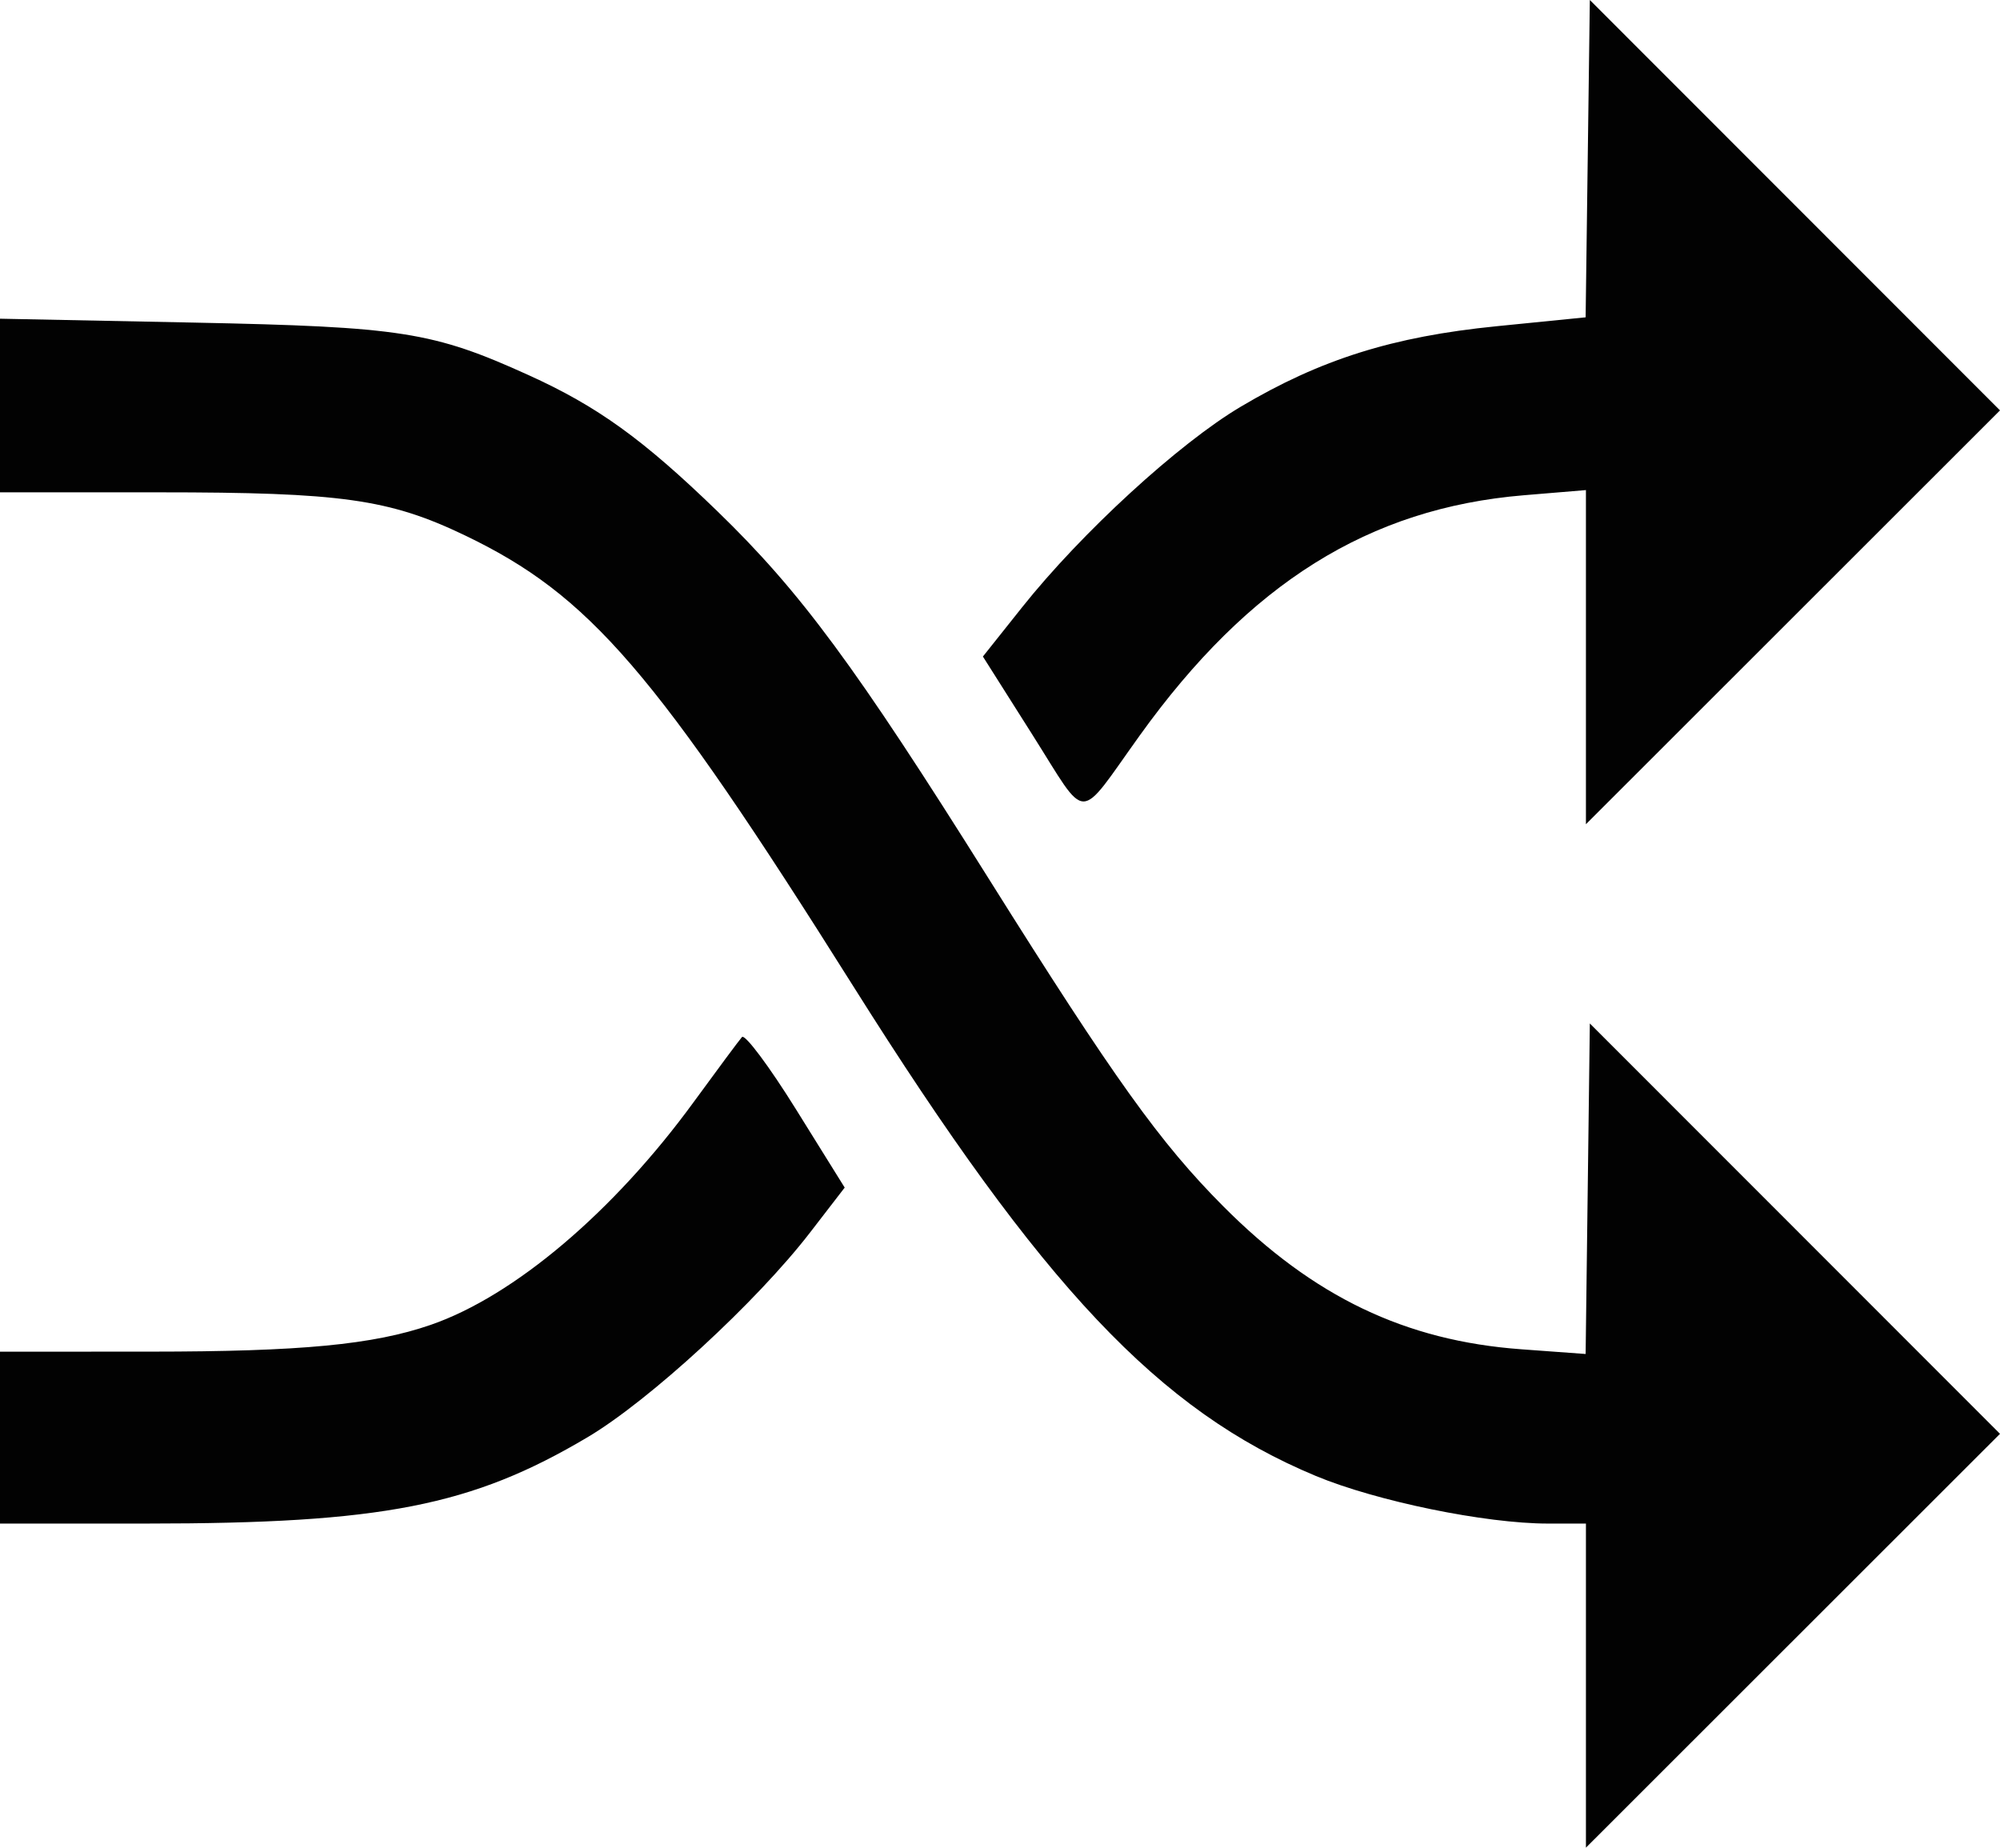 <svg xmlns="http://www.w3.org/2000/svg" width="273.067" height="252.269" viewBox="0 0 72.249 66.746"><path d="M57.291 60.892v-5.854h-1.374c-2.259 0-6.189-.807-8.386-1.721-5.653-2.354-9.863-6.811-16.704-17.686-7.158-11.38-9.53-14.133-14.035-16.292-2.737-1.312-4.46-1.554-11.058-1.554H0v-6.272l6.985.14c7.526.153 8.65.33 12.108 1.897 2.492 1.13 4.132 2.313 6.824 4.92 3.002 2.909 4.983 5.592 9.808 13.285 4.533 7.226 6.186 9.534 8.473 11.83 3.25 3.261 6.562 4.85 10.759 5.157l2.323.17.076-5.97.076-5.97 7.409 7.412 7.408 7.412-7.479 7.475-7.479 7.475zM0 51.934v-3.105l5.433-.002c5.441-.002 8.048-.25 10.12-.965 3.016-1.039 6.613-4.085 9.505-8.05.855-1.172 1.64-2.229 1.745-2.349.105-.12.983 1.054 1.951 2.61l1.76 2.828-1.251 1.623c-1.928 2.502-5.8 6.065-8.029 7.39-4.19 2.488-7.433 3.124-15.935 3.124H0zm57.291-28.195v-6.035l-2.246.187c-5.59.466-9.924 3.178-13.874 8.68-2.28 3.177-1.844 3.18-3.874-.026l-1.79-2.828 1.415-1.778c2.139-2.688 5.652-5.912 7.893-7.243 2.883-1.713 5.498-2.537 9.245-2.911l3.22-.322.076-5.731L57.432 0l7.409 7.413 7.408 7.412L64.77 22.3l-7.479 7.475z" fill="#020202"/></svg>